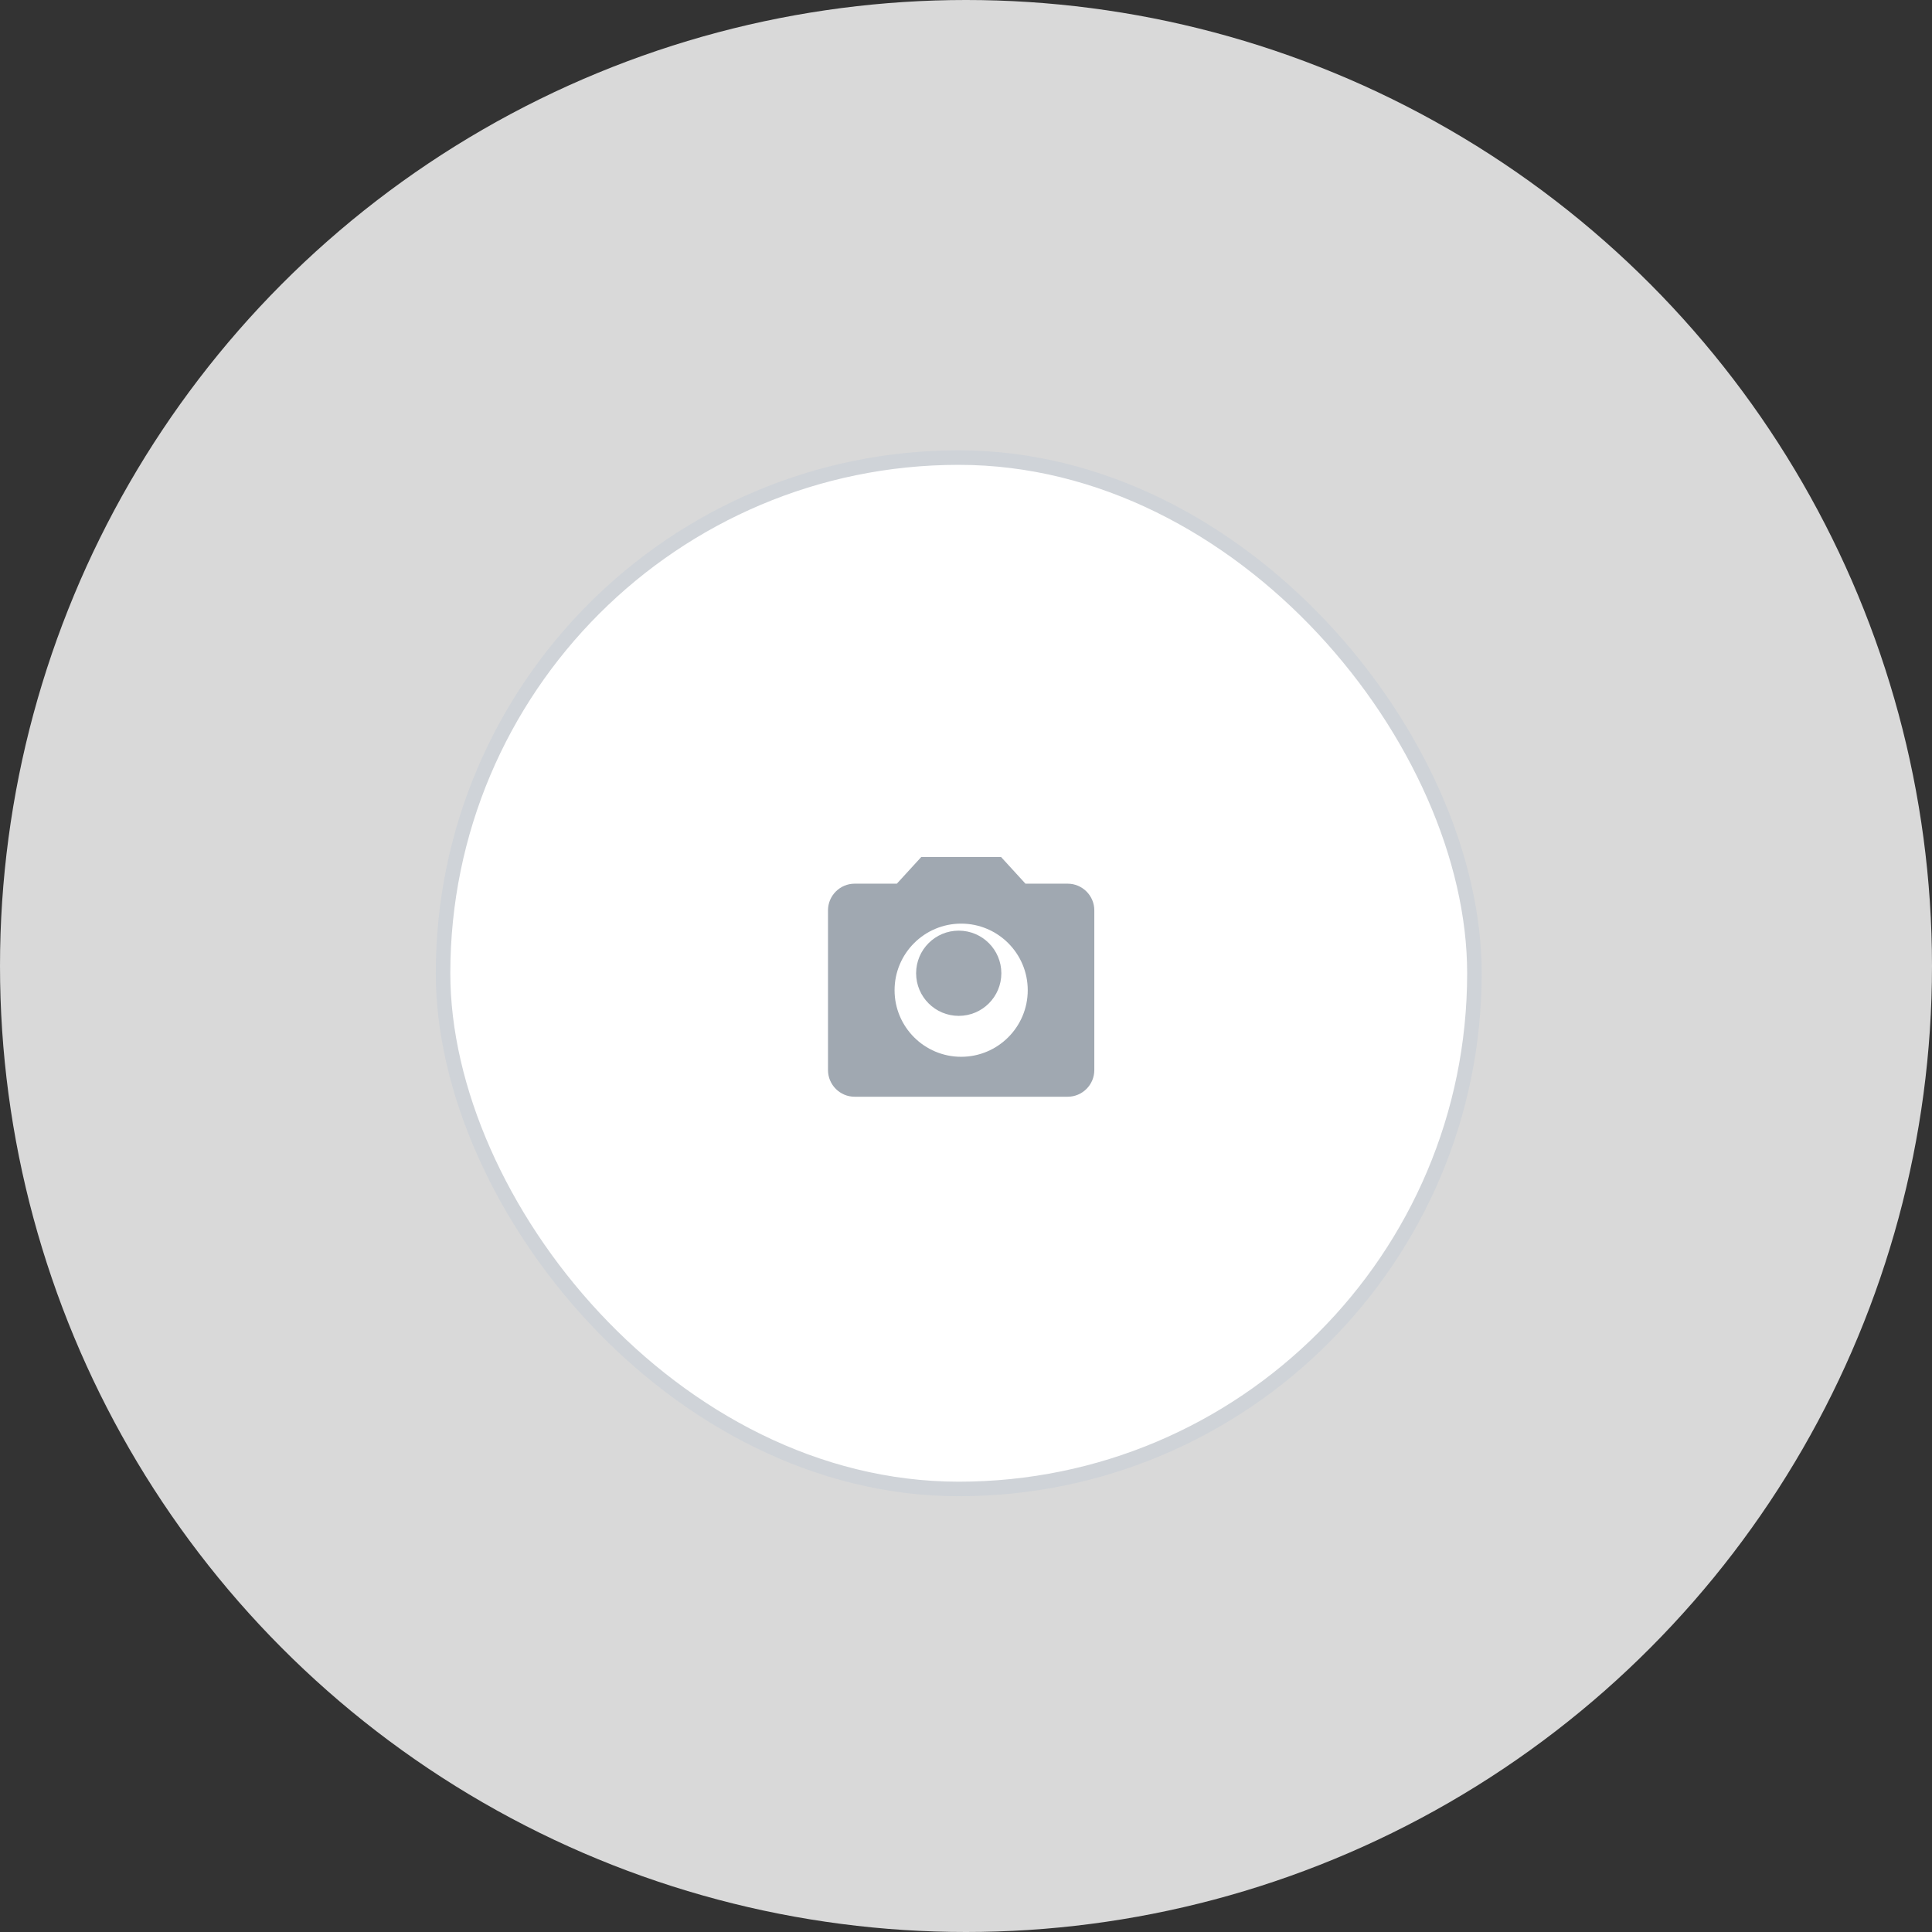 <svg width="133" height="133" viewBox="0 0 133 133" fill="none" xmlns="http://www.w3.org/2000/svg">
<rect x="0" y="0" width="133" height="133" fill="#333333" stroke="none"/>
<circle cx="66.5" cy="66.5" r="66.5" fill="#D9D9D9"/>
<rect x="30.5" y="31.5" width="71" height="71" rx="35.5" fill="white"/>
<g clip-path="url(#clip0_534_1722)">
<path d="M66 69.933C67.62 69.933 68.933 68.62 68.933 67C68.933 65.38 67.62 64.066 66 64.066C64.38 64.066 63.066 65.38 63.066 67C63.066 68.62 64.38 69.933 66 69.933Z" fill="#A0A8B1"/>
<path d="M63.417 59L61.739 60.833H58.833C57.825 60.833 57 61.658 57 62.667V73.667C57 74.675 57.825 75.5 58.833 75.5H73.5C74.508 75.5 75.333 74.675 75.333 73.667V62.667C75.333 61.658 74.508 60.833 73.5 60.833H70.594L68.917 59H63.417ZM66.167 72.75C63.637 72.75 61.583 70.697 61.583 68.167C61.583 65.637 63.637 63.583 66.167 63.583C68.697 63.583 70.75 65.637 70.75 68.167C70.75 70.697 68.697 72.75 66.167 72.75Z" fill="#A0A8B1"/>
</g>
<rect x="30.5" y="31.5" width="71" height="71" rx="35.5" stroke="#CFD3D8"/>
<defs>
<clipPath id="clip0_534_1722">
<rect width="22" height="22" fill="white" transform="translate(55 56)"/>
</clipPath>
</defs>
</svg>
